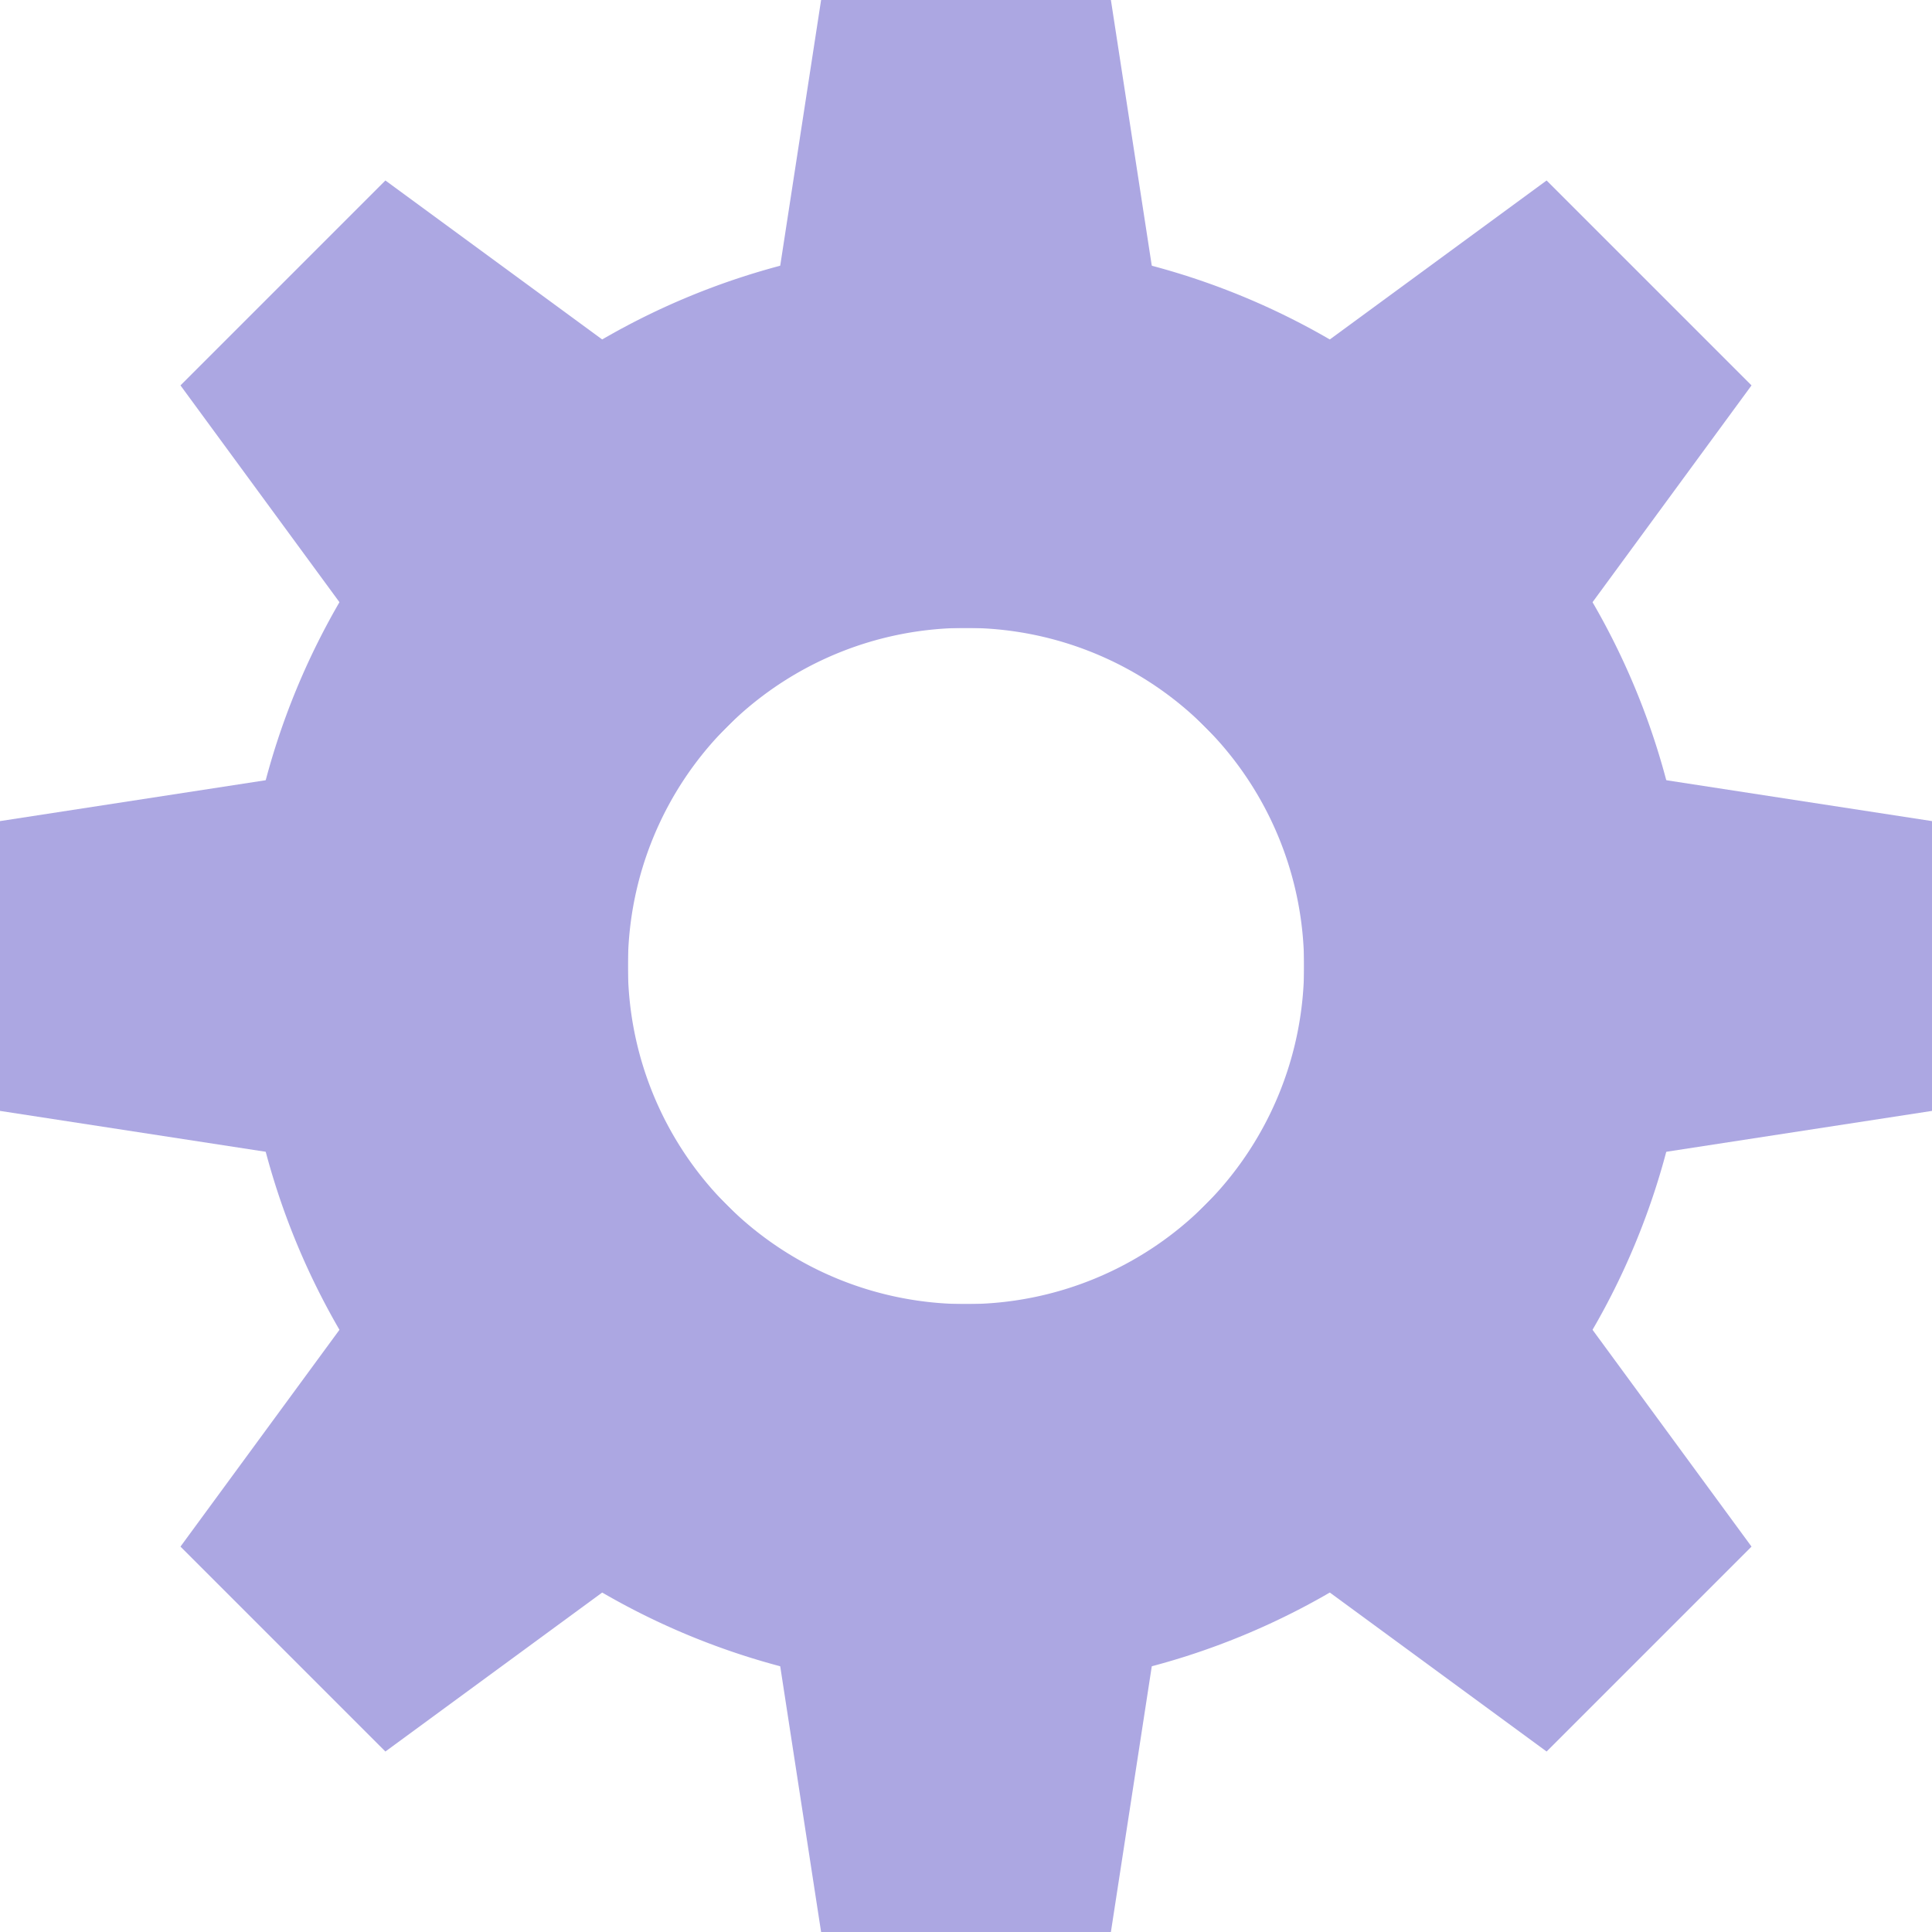 <?xml version="1.0" encoding="UTF-8"?>
<svg xmlns="http://www.w3.org/2000/svg" xmlns:xlink="http://www.w3.org/1999/xlink" width="20" height="20" viewBox="0 0 20 20">
	<title>
		settings
	</title><g fill="#aca7e2">
	<g transform="translate(10 10)">
		<path id="a" d="M1.5-10h-3l-1 6.5h5m0 7h-5l1 6.5h3"/>
		<use transform="rotate(45)" xlink:href="#a"/>
		<use transform="rotate(90)" xlink:href="#a"/>
		<use transform="rotate(135)" xlink:href="#a"/>
	</g>
	<path d="M10 2.5a7.5 7.5 0 000 15 7.5 7.5 0 000-15v4a3.5 3.5 0 010 7 3.5 3.5 0 010-7"/>
</g></svg>
